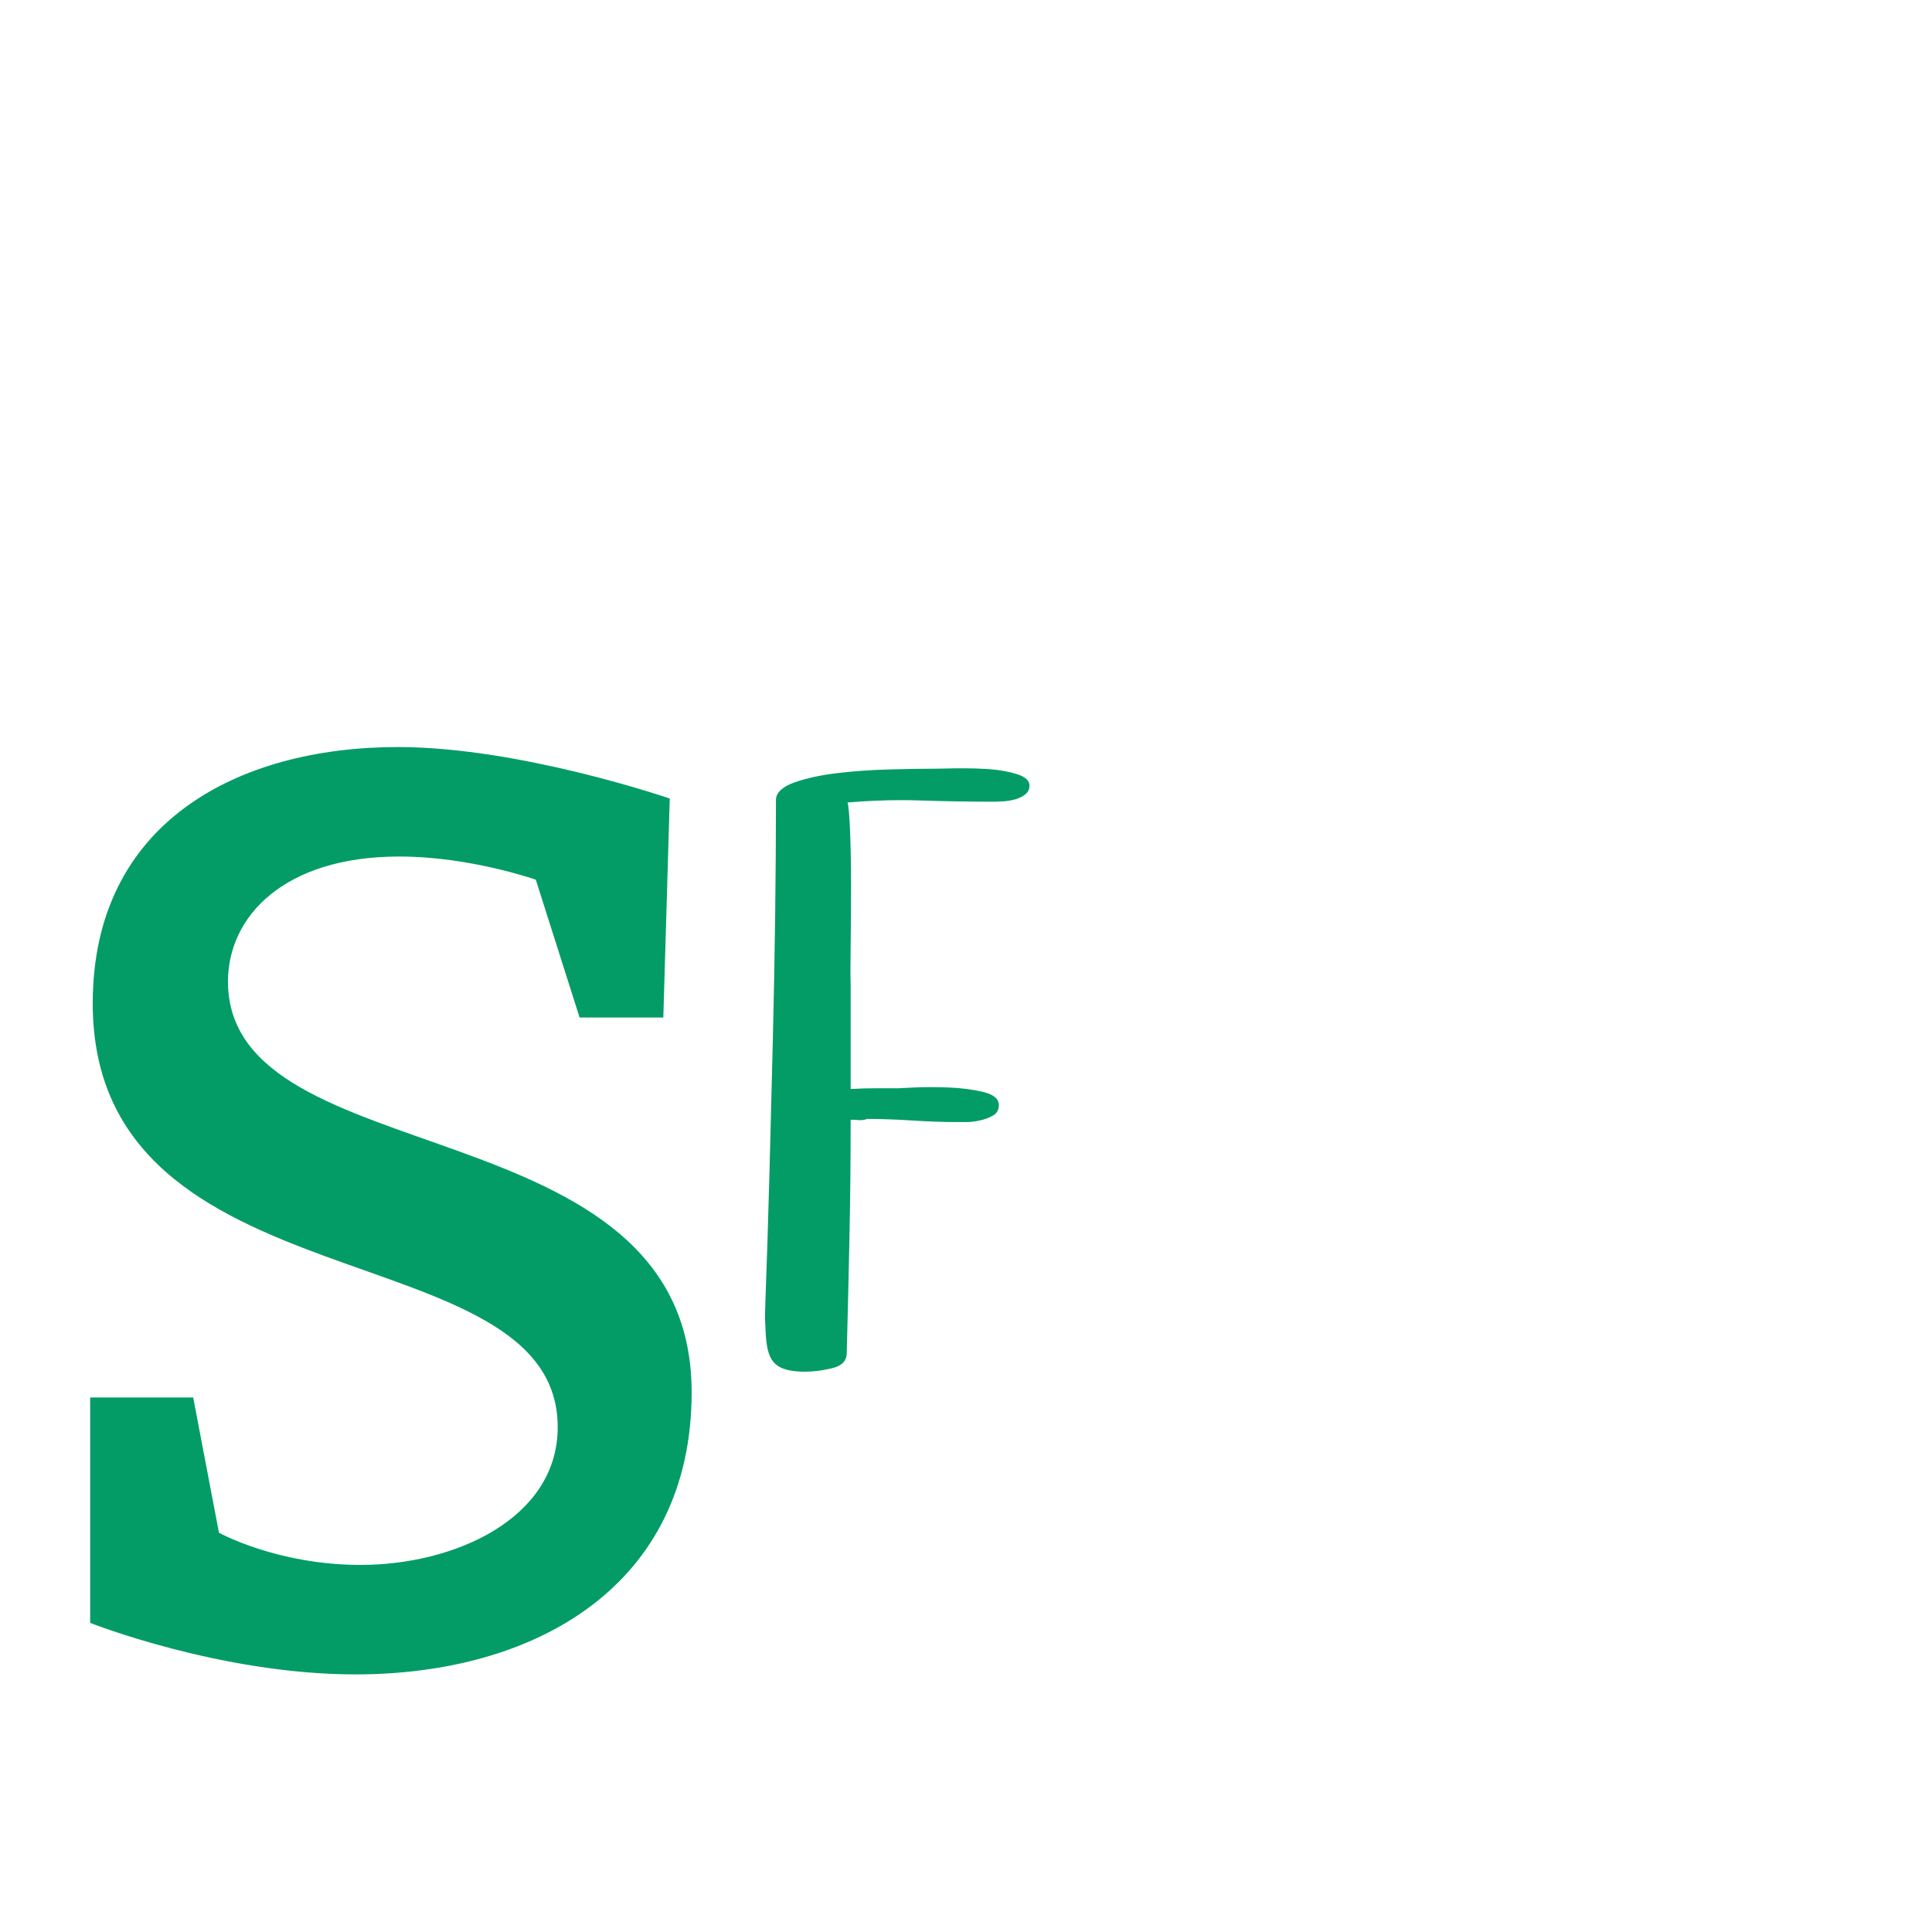 <?xml version="1.0"?>
<svg version="1.1" xmlns="http://www.w3.org/2000/svg" width="60px" height="60px" style=""><path fill="#039c66" d="M6,43.4l0.8,4.2s1.8,1,4.4,1c2.92,0,6.12-1.44,6.12-4.28c0-6.16-14.44-3.6-14.44-13.16c0-5.6,4.48-7.96,9.48-7.96c3.8,0,8.44,1.6,8.44,1.6l-0.2,6.8l-2.6,0l-1.36-4.28s-2.04-0.72-4.24-0.72c-3.6,0-5.32,1.88-5.32,3.88c0,6.08,14.4,3.76,14.4,12.76c0,6-4.84,8.76-10.44,8.76c-4.2,0-8.24-1.6-8.24-1.6l0-7l3.2,0z"/><path fill="#039c66" d="M23.769,40.449q0.073-1.978,0.128-4.053t0.104-4.095t0.073-3.925t0.024-3.552q0.024-0.33,0.574-0.525t1.312-0.287t1.611-0.116t1.508-0.024q0.146,0,0.61-0.012l0.232,0q0.354,0,0.745,0.024q0.513,0.037,0.897,0.159t0.385,0.354q0,0.171-0.134,0.275t-0.311,0.153t-0.366,0.061t-0.262,0.012q-1.147,0-2.271-0.037q-0.305-0.012-0.623-0.012q-0.83,0-1.685,0.073q0.049,0.146,0.079,0.885t0.031,1.666t-0.012,1.813t0,1.361l0,3.174q0.378-0.024,0.745-0.024l0.732,0l0.488-0.024q0.244-0.012,0.513-0.012q0.281,0,0.574,0.012q0.586,0.024,1.068,0.14t0.482,0.409q0,0.22-0.183,0.323t-0.409,0.153t-0.427,0.049l-0.226,0q-0.696,0-1.447-0.049t-1.398-0.049q-0.122,0.049-0.262,0.037t-0.25-0.012q0,1.831-0.037,3.644t-0.085,3.607q0,0.354-0.446,0.464t-0.848,0.11q-0.452,0-0.714-0.11t-0.372-0.36t-0.134-0.665q-0.012-0.232-0.024-0.513q0-0.232,0.012-0.5z"/></svg>

